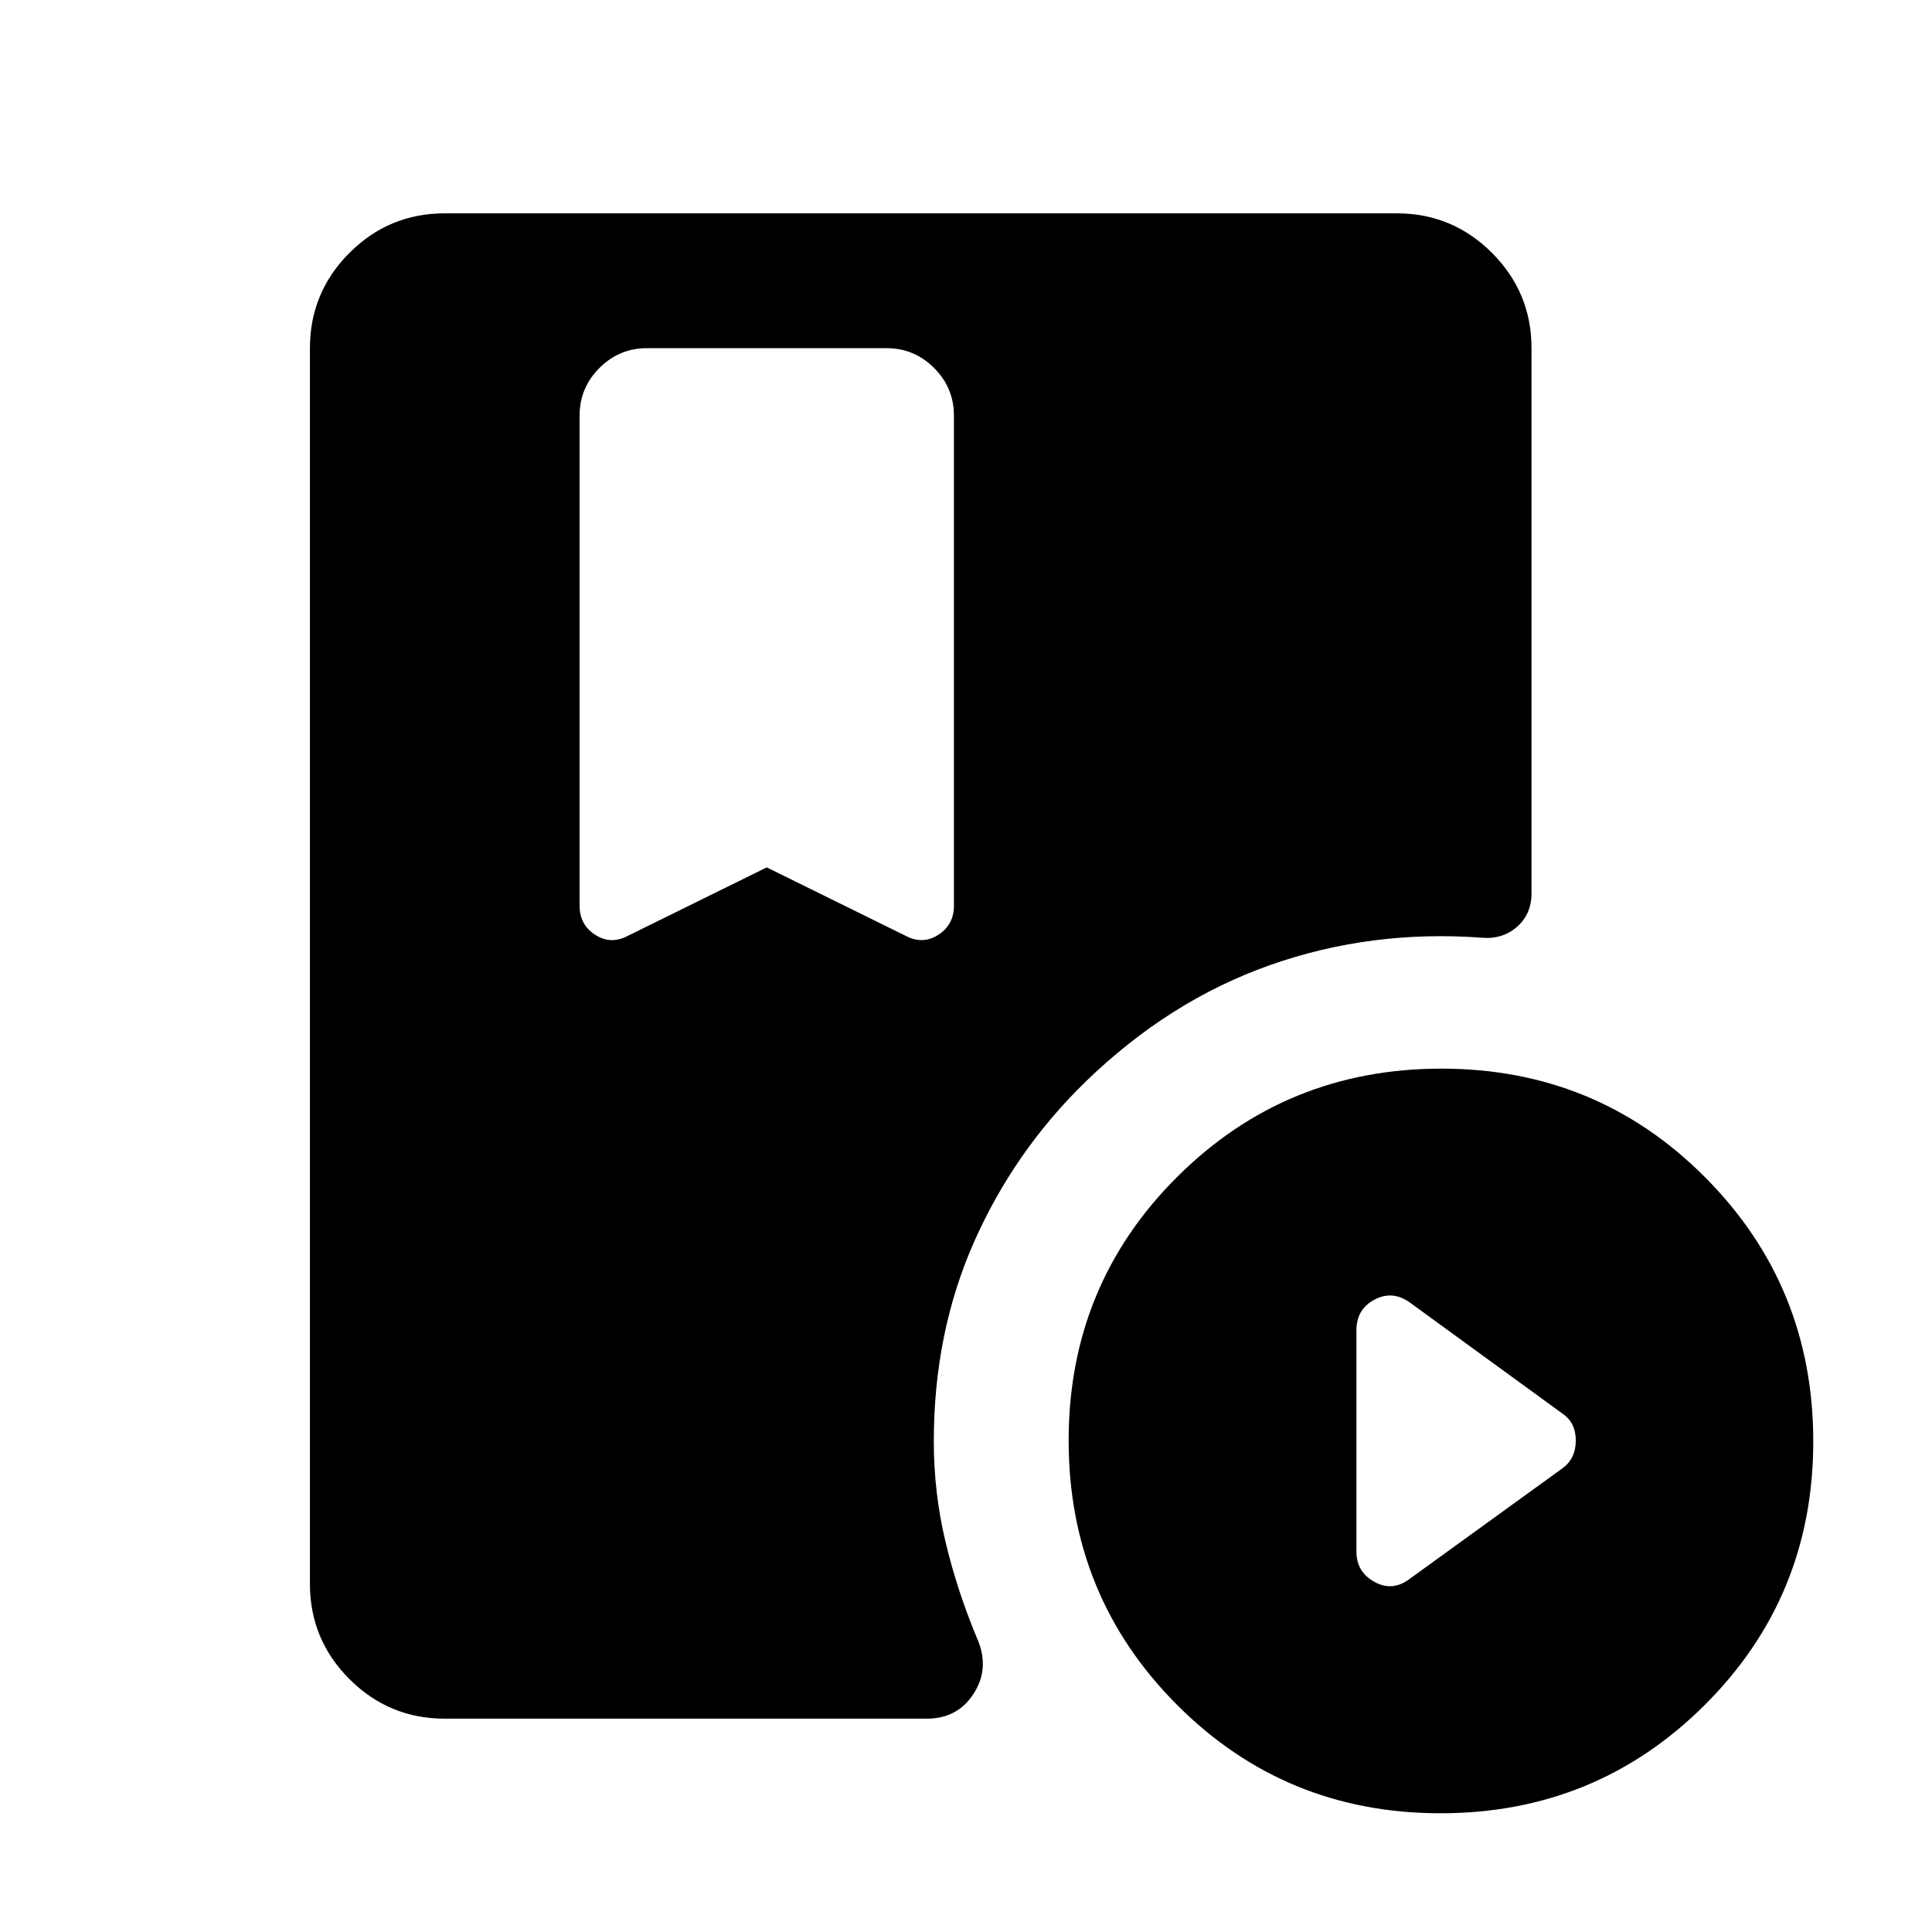 <svg xmlns="http://www.w3.org/2000/svg" height="20" viewBox="0 -960 960 960" width="20"><path d="m381-529 69 34q8.5 4.5 16.25-.5T474-510v-243.5q0-13.8-9.85-23.65Q454.3-787 440.5-787h-119q-13.8 0-23.65 9.85Q288-767.3 288-753.5V-510q0 9.5 7.75 14.5t16.25.5l69-34ZM715.77-59q-77.27 0-131.02-53.98Q531-166.95 531-244.23q0-77.27 53.98-131.02Q638.95-429 716.23-429q77.27 0 131.02 53.98Q901-321.05 901-243.77q0 77.27-53.98 131.02Q793.05-59 715.77-59ZM700.5-175.5l76-55q6.5-4.86 6.5-13.68t-6.5-13.32l-75.8-55.17Q692-319 683-314.23T674-299v110q0 10.09 8.98 15.04 8.99 4.96 17.52-1.54ZM221-106q-27.7 0-47.35-19.65Q154-145.3 154-173v-614q0-27.7 19.65-47.35Q193.3-854 221-854h473q27.7 0 47.35 19.65Q761-814.7 761-787v270.96q0 10.25-7.25 16.61-7.25 6.35-17.75 5.35-55-4-105 13.66-50 17.65-91.42 57.75Q504-388.06 484-342.89q-20 45.18-20 99.09 0 25.42 5.75 49.64 5.75 24.23 15.59 47.87Q492-131.5 484-118.75T460.5-106H221Z"/></svg>